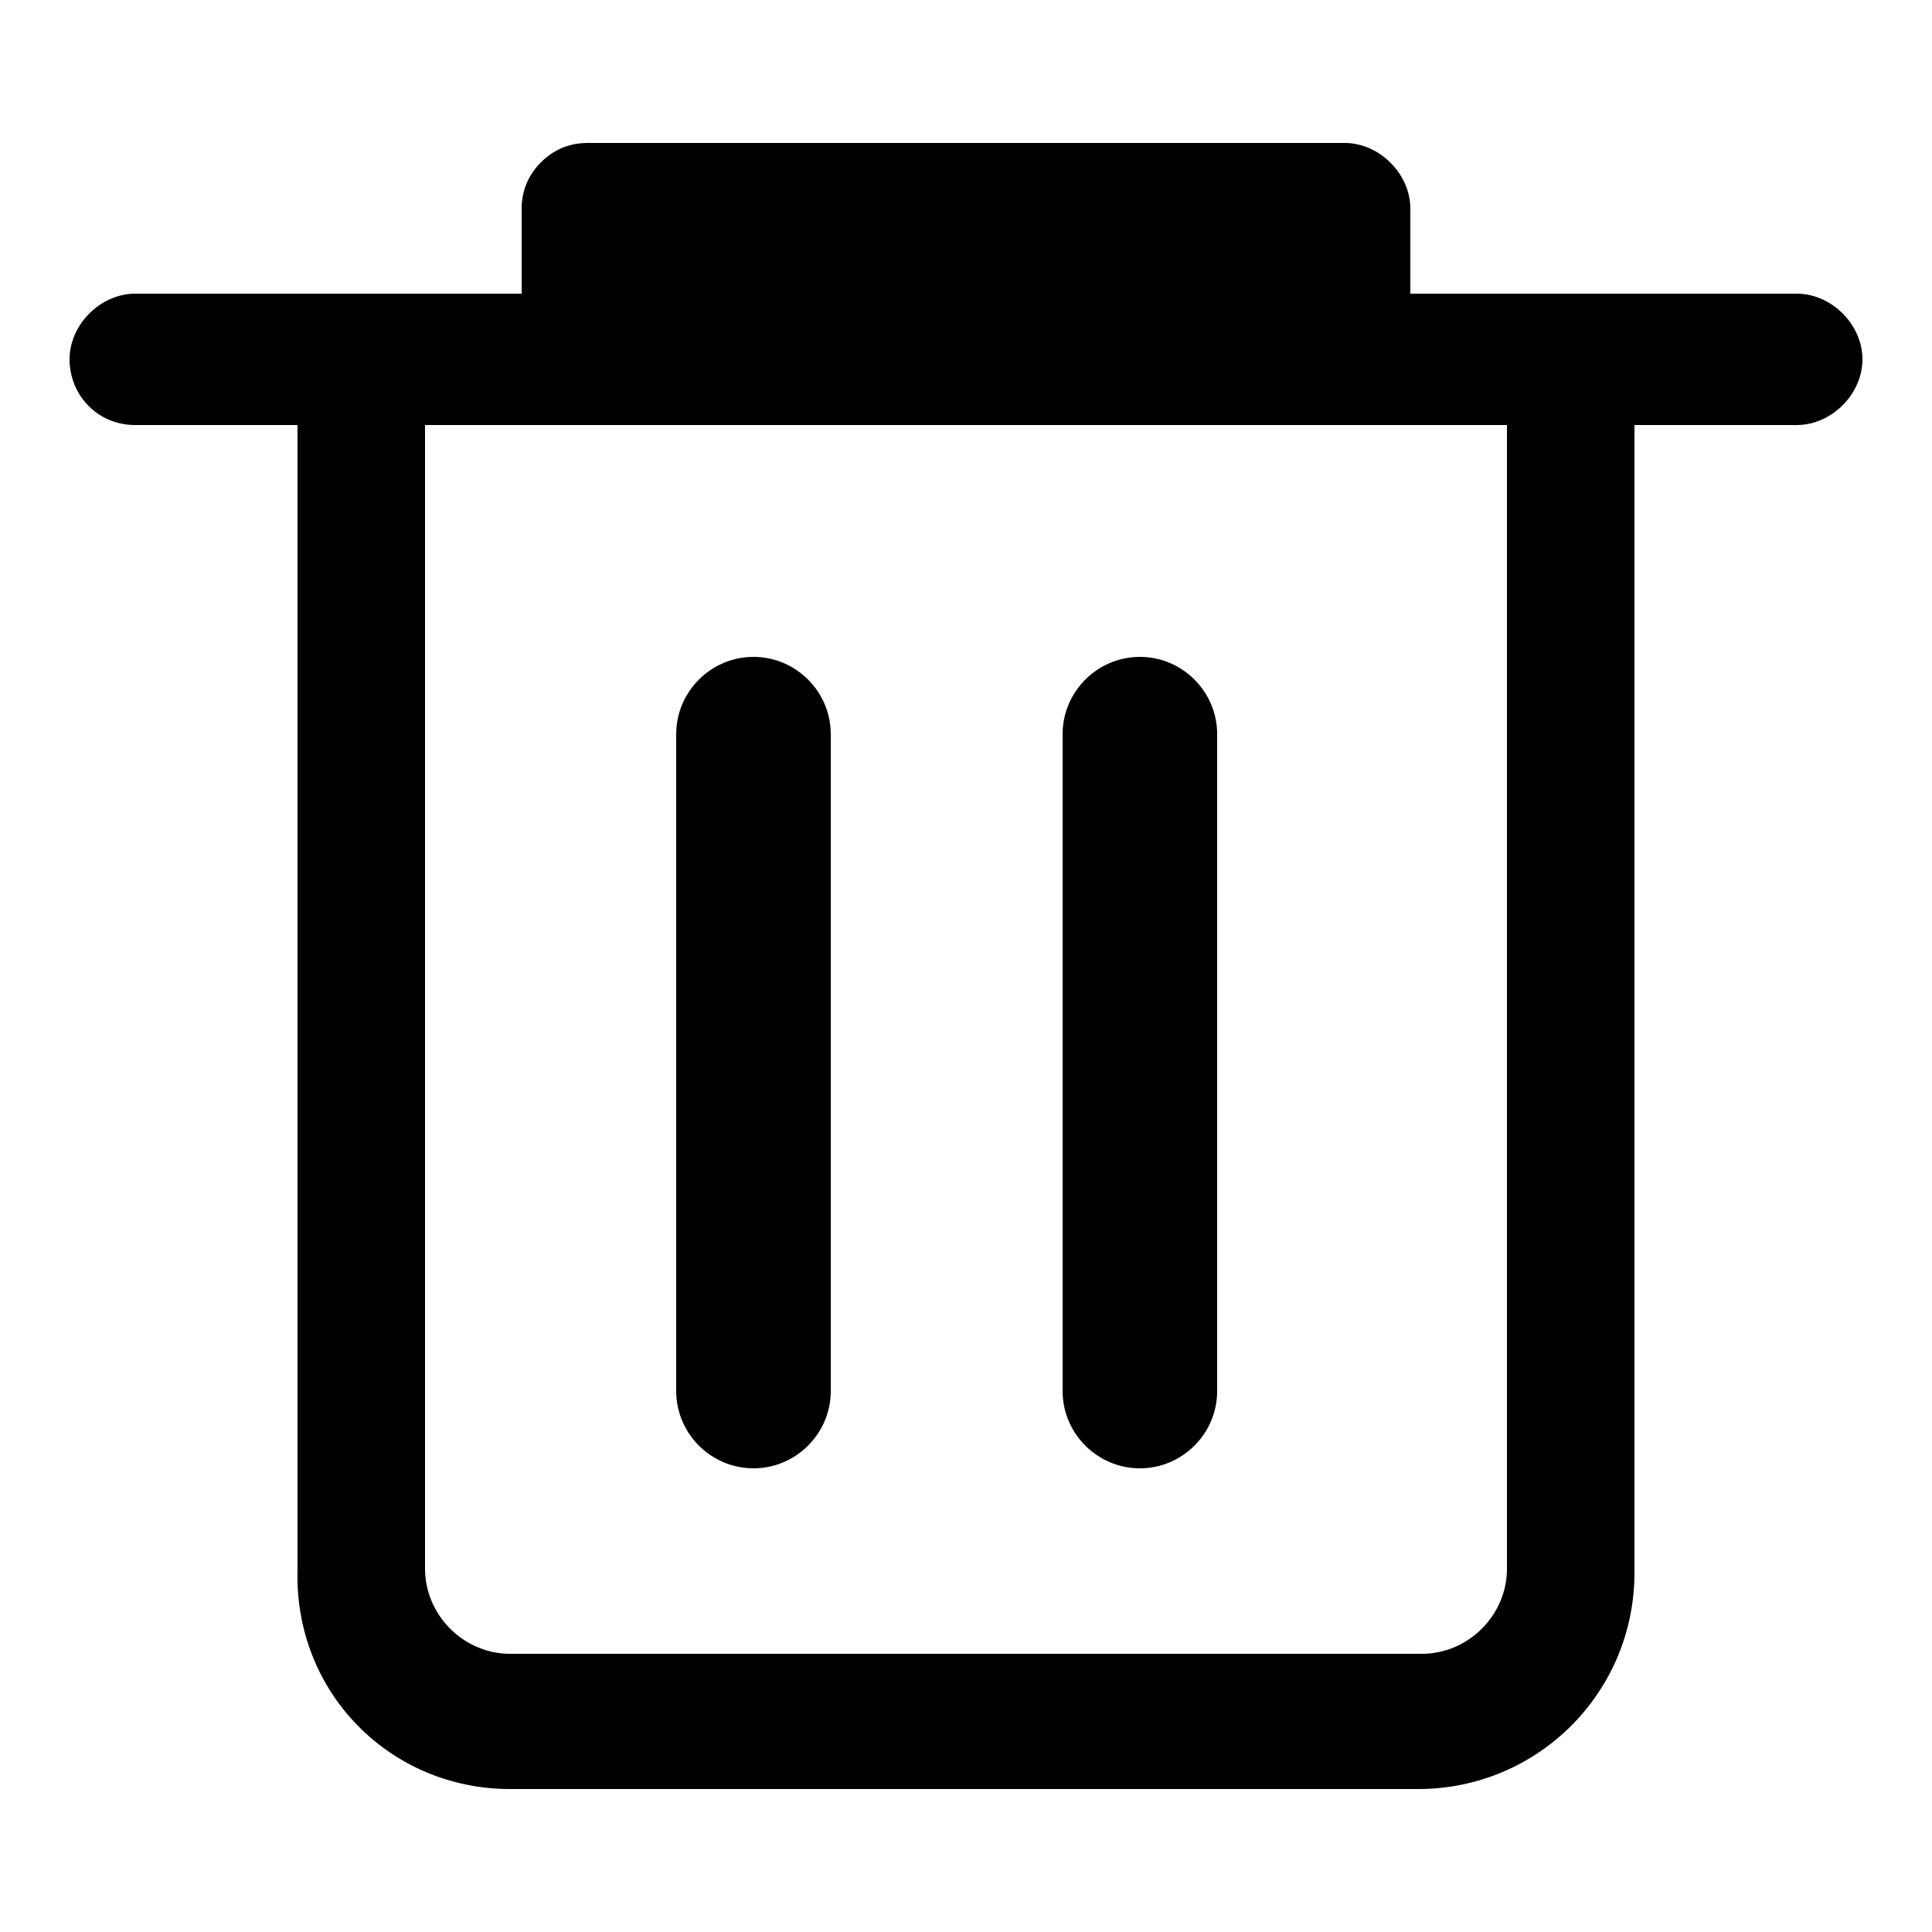 <?xml version="1.0" encoding="utf-8"?>
<!-- Generator: Adobe Illustrator 25.2.1, SVG Export Plug-In . SVG Version: 6.00 Build 0)  -->
<svg version="1.1" id="Livello_1" xmlns="http://www.w3.org/2000/svg" xmlns:xlink="http://www.w3.org/1999/xlink" x="0px" y="0px"
	 viewBox="0 0 50 50" style="enable-background:new 0 0 50 50;" xml:space="preserve">
<style type="text/css">
	.st0{fill:#F4F8F9;}
	.st1{fill:#89BA17;}
	.st2{fill:#FFFFFF;}
	.st3{fill:#8D9498;}
	.st4{fill-rule:evenodd;clip-rule:evenodd;fill:#FFFFFF;}
	.st5{fill:none;stroke:#606060;stroke-width:5.000000e-02;stroke-miterlimit:10;}
	.st6{fill:#0099B3;}
	.st7{fill:#00ABAB;}
	.st8{fill:#1D3176;}
	.st9{fill:#86BC25;}
	.st10{fill:none;stroke:#000000;stroke-width:0.15;stroke-miterlimit:10;}
	.st11{fill-rule:evenodd;clip-rule:evenodd;fill:#1D1D1D;}
	.st12{fill:none;stroke:#8D9498;stroke-width:0.15;stroke-miterlimit:10;}
	.st13{fill:#FFFFFF;stroke:#606060;stroke-width:5.000000e-02;stroke-miterlimit:10;}
	.st14{fill:none;stroke:#FFFFFF;stroke-miterlimit:10;}
	.st15{fill-rule:evenodd;clip-rule:evenodd;}
	.st16{fill:#1D1D1B;}
</style>
<path d="M13.2,46.3h23.5c3.1,0,5.6-2.5,5.6-5.6V11h4.2c0.9,0,1.7-0.8,1.7-1.7s-0.8-1.7-1.7-1.7h-10V5.4c0-0.9-0.8-1.7-1.7-1.7H15.2
	c0,0,0,0,0,0c-0.5,0-0.9,0.2-1.2,0.5c-0.3,0.3-0.5,0.7-0.5,1.2v2.2h-10c-0.9,0-1.7,0.8-1.7,1.7S2.5,11,3.5,11h4.2v29.6
	C7.6,43.8,10.1,46.3,13.2,46.3z M11,11H39v29.6c0,1.2-1,2.2-2.2,2.2h0H13.2h0c-1.2,0-2.2-1-2.2-2.2V11z"/>
<path d="M21.5,36c0,1.1-0.9,2-2,2l0,0c-1.1,0-2-0.9-2-2V19c0-1.1,0.9-2,2-2l0,0c1.1,0,2,0.9,2,2V36z"/>
<path d="M31.5,36c0,1.1-0.9,2-2,2l0,0c-1.1,0-2-0.9-2-2V19c0-1.1,0.9-2,2-2l0,0c1.1,0,2,0.9,2,2V36z"/>
</svg>
